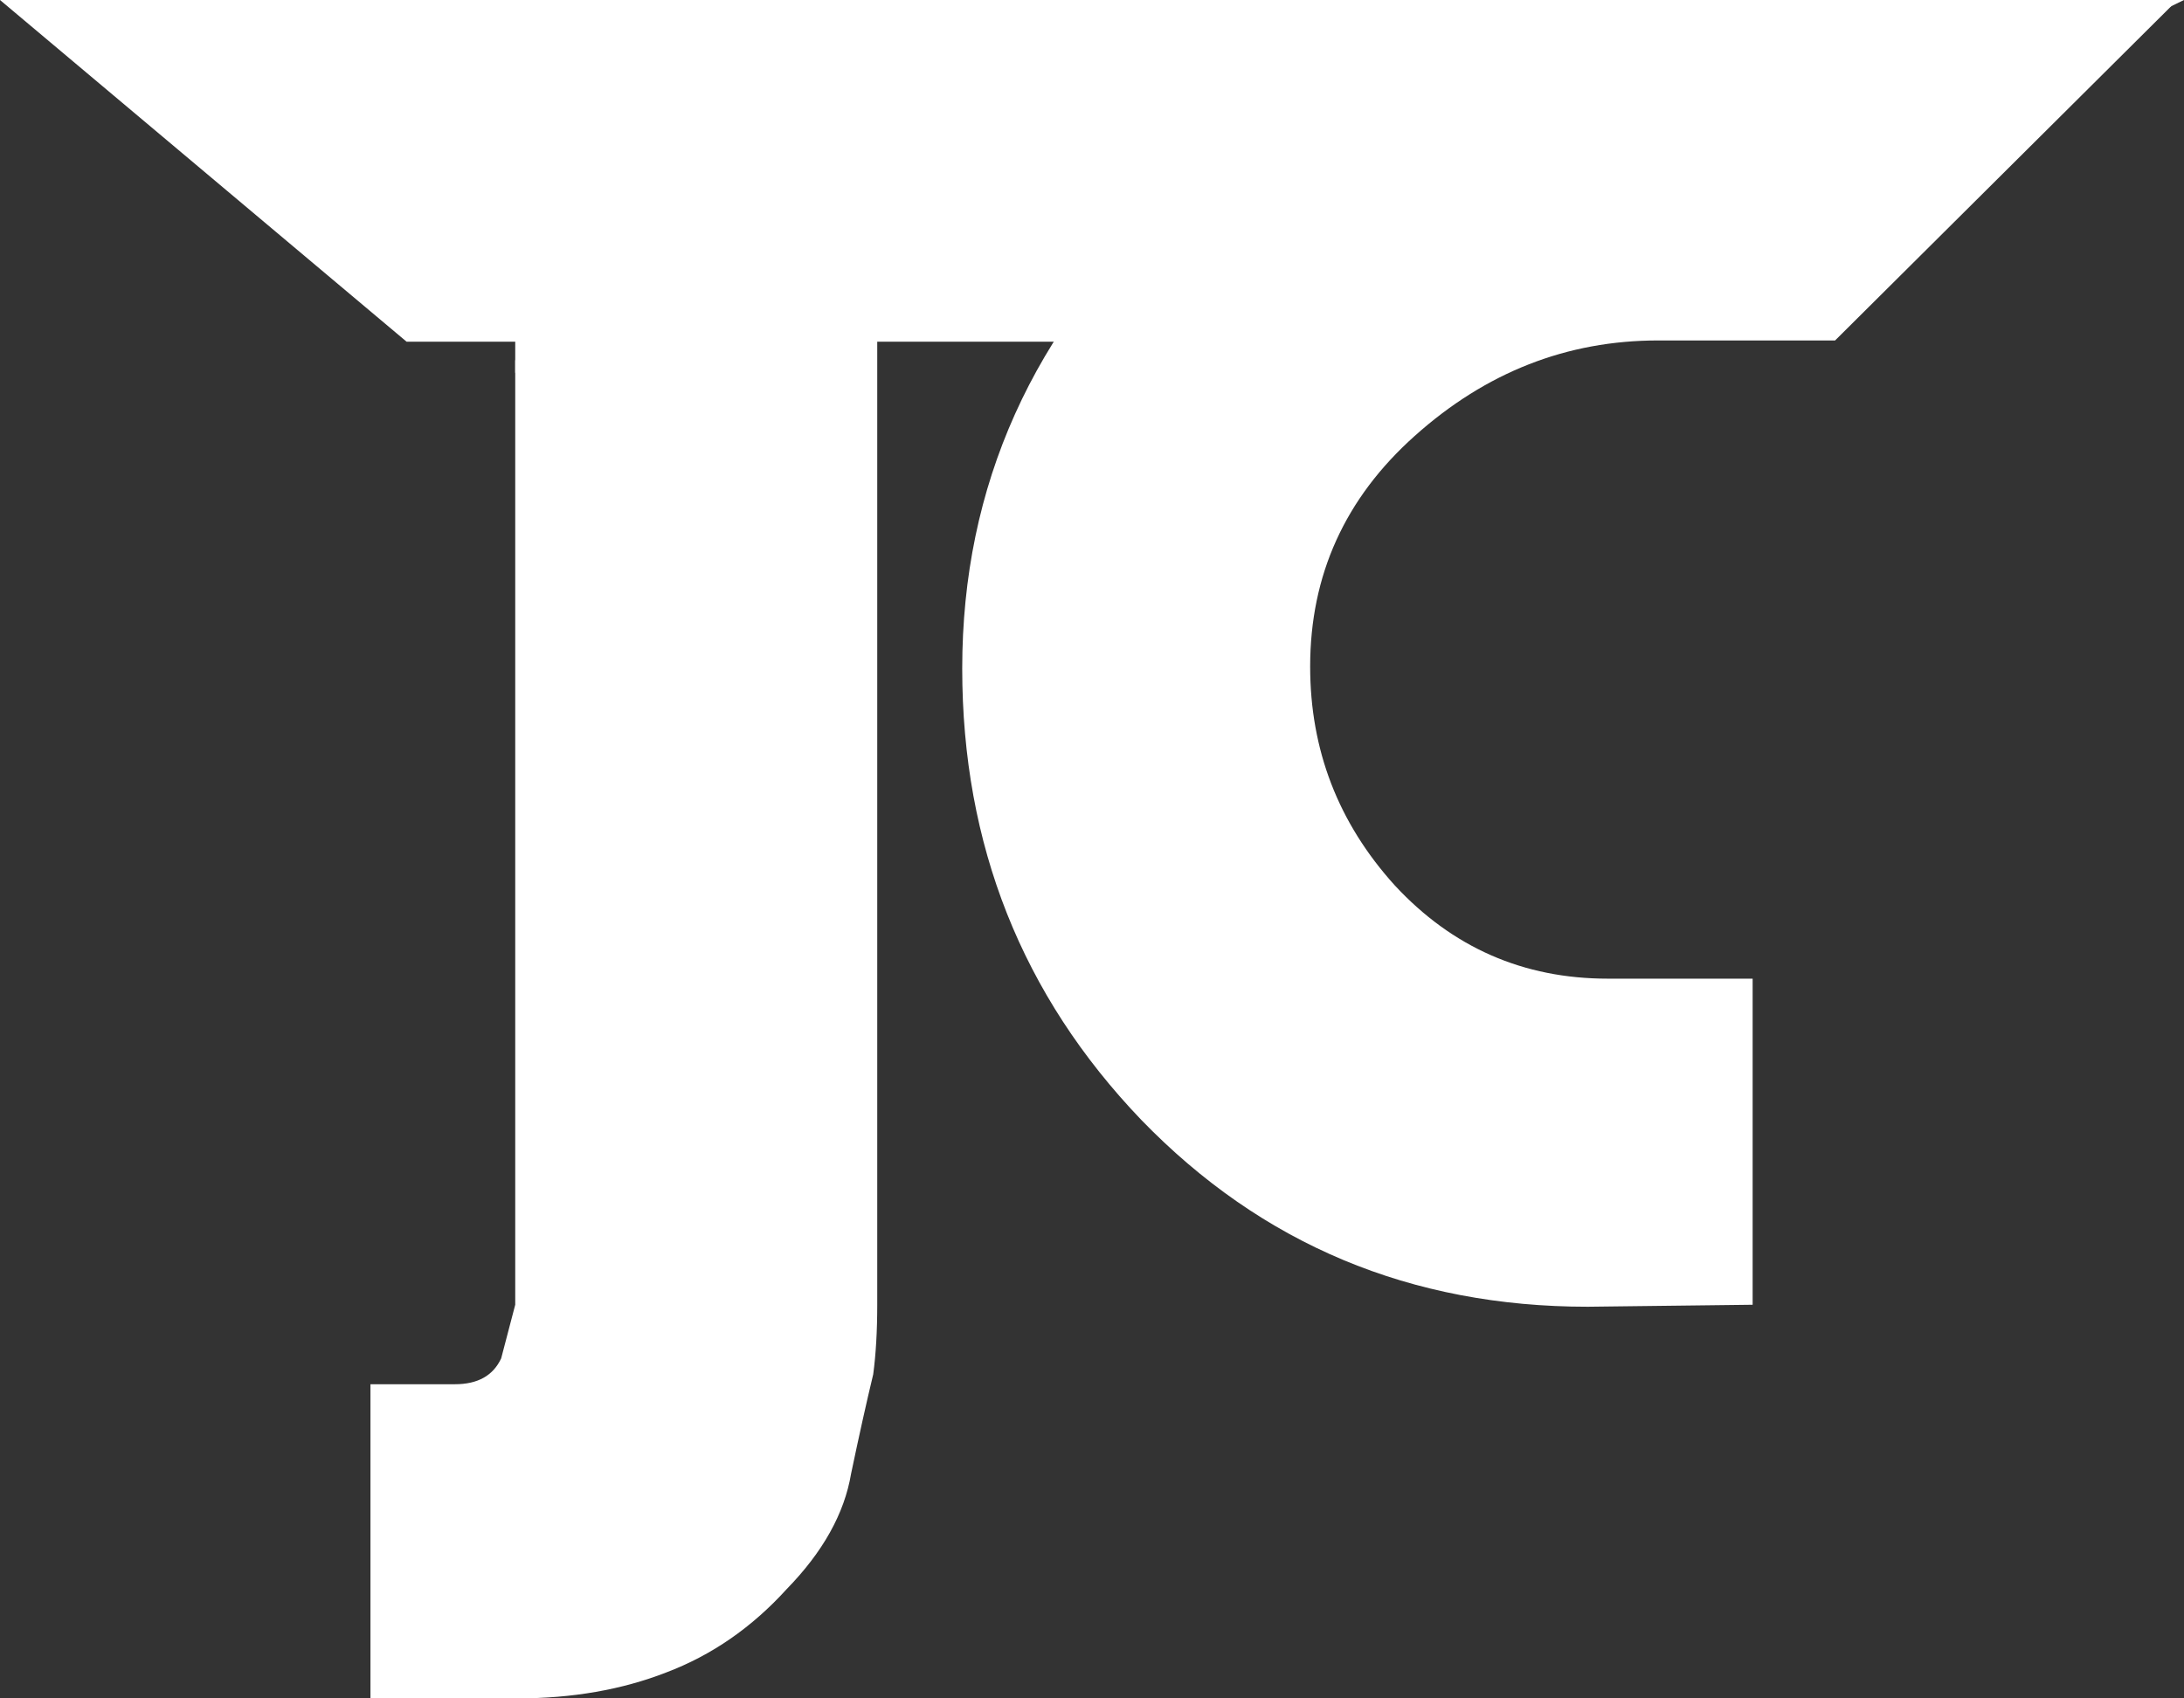<svg width="45" height="35" viewBox="0 0 45 35" fill="none" xmlns="http://www.w3.org/2000/svg">
<rect x="0" y="0" width="45" height="35" fill="#333333" stroke="none"/>
<path d="M10.616 26.888V7.426L18.075 0.051V26.888C18.075 27.434 18.047 27.912 17.992 28.322C17.854 28.895 17.702 29.578 17.536 30.37C17.398 31.19 16.956 31.982 16.21 32.747C15.492 33.539 14.663 34.112 13.724 34.467C12.812 34.822 11.79 35 10.658 35H7.633V28.526H9.373C9.843 28.526 10.16 28.349 10.326 27.994L10.616 26.888Z" fill="white"/>
<path d="M36.112 20.168V26.888L32.714 26.929C29.067 26.929 26.001 25.645 23.514 23.077C21.056 20.51 19.826 17.41 19.826 13.777C19.826 10.007 21.277 6.784 24.177 4.107C27.078 1.431 30.517 0.092 34.496 0.092L44.814 0.051L37.811 7.016H34.164C32.285 7.016 30.614 7.672 29.15 8.983C27.713 10.267 26.995 11.851 26.995 13.736C26.995 15.457 27.575 16.959 28.736 18.243C29.924 19.526 31.388 20.168 33.128 20.168H36.112Z" fill="white"/>
<path d="M8.378 7.042L0 0H45L30.488 7.042L8.378 7.042Z" fill="white"/>
<path d="M10.616 6.722V7.682L11.749 7.362L10.616 6.722Z" fill="white"/>
</svg>
